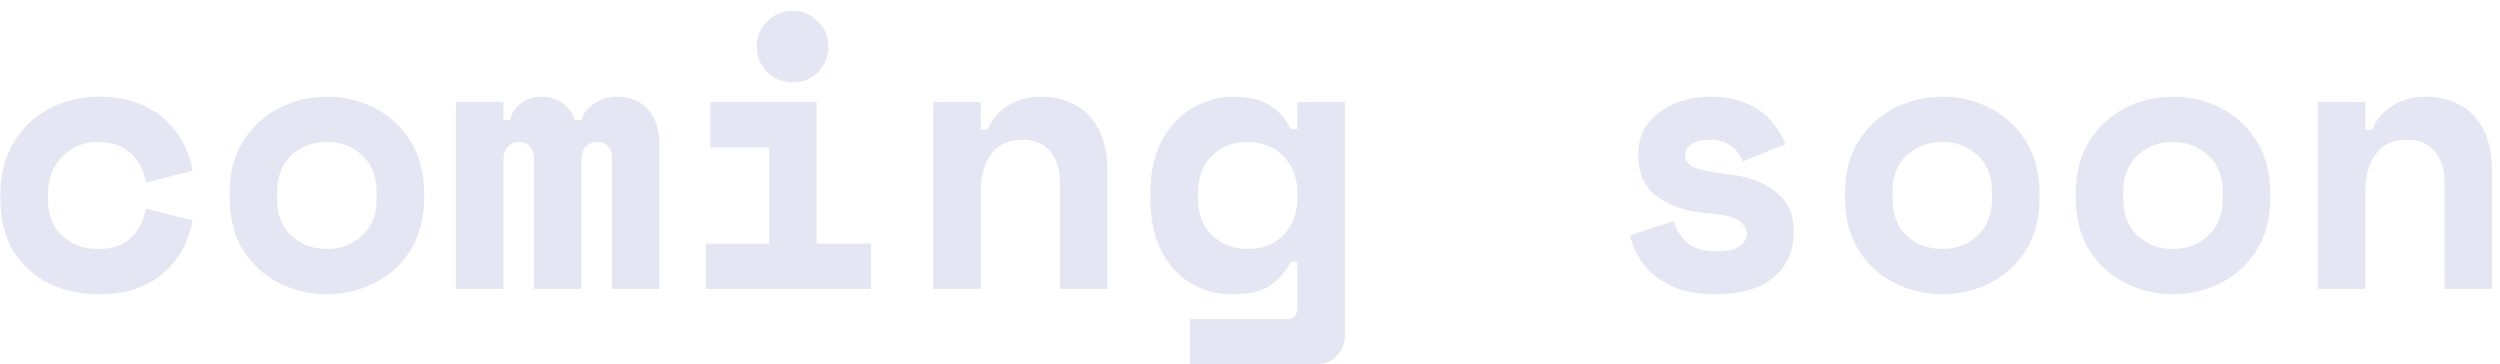 <svg width="199" height="29" viewBox="0 0 199 29" fill="none" xmlns="http://www.w3.org/2000/svg">
<path d="M7.83 23.42C6.37 23.42 5.05 23.13 3.87 22.55C2.69 21.95 1.75 21.09 1.05 19.97C0.37 18.83 0.03 17.46 0.03 15.86V15.5C0.03 13.9 0.38 12.52 1.08 11.36C1.78 10.18 2.72 9.28 3.9 8.66C5.08 8.02 6.39 7.7 7.83 7.7C9.91 7.7 11.6 8.24 12.9 9.32C14.2 10.4 15.01 11.82 15.33 13.58L11.61 14.54C11.49 13.66 11.11 12.9 10.47 12.26C9.83 11.62 8.93 11.3 7.77 11.3C6.69 11.3 5.76 11.68 4.98 12.44C4.2 13.2 3.81 14.25 3.81 15.59V15.77C3.81 17.11 4.2 18.12 4.98 18.8C5.76 19.48 6.69 19.82 7.77 19.82C8.93 19.82 9.81 19.53 10.41 18.95C11.03 18.37 11.43 17.59 11.61 16.61L15.33 17.54C15.01 19.3 14.21 20.72 12.93 21.8C11.65 22.88 9.95 23.42 7.83 23.42ZM26.019 23.42C24.659 23.42 23.389 23.12 22.209 22.52C21.029 21.92 20.079 21.05 19.359 19.91C18.639 18.77 18.279 17.38 18.279 15.74V15.38C18.279 13.76 18.639 12.38 19.359 11.24C20.079 10.08 21.029 9.2 22.209 8.6C23.389 8 24.659 7.7 26.019 7.7C27.379 7.7 28.649 8 29.829 8.6C31.009 9.2 31.959 10.08 32.679 11.24C33.399 12.38 33.759 13.76 33.759 15.38V15.74C33.759 17.38 33.399 18.77 32.679 19.91C31.959 21.05 31.009 21.92 29.829 22.52C28.649 23.12 27.379 23.42 26.019 23.42ZM26.019 19.82C27.119 19.82 28.049 19.47 28.809 18.77C29.589 18.05 29.979 17.08 29.979 15.86V15.26C29.979 14.02 29.589 13.05 28.809 12.35C28.049 11.65 27.119 11.3 26.019 11.3C24.919 11.3 23.979 11.65 23.199 12.35C22.439 13.05 22.059 14.02 22.059 15.26V15.86C22.059 17.08 22.439 18.05 23.199 18.77C23.979 19.47 24.919 19.82 26.019 19.82ZM36.288 23V8.12H40.068V9.56H40.608C40.728 9.02 41.008 8.58 41.448 8.24C41.888 7.88 42.448 7.7 43.128 7.7C43.788 7.7 44.348 7.88 44.808 8.24C45.288 8.58 45.598 9.02 45.738 9.56H46.278C46.438 9.02 46.778 8.58 47.298 8.24C47.818 7.88 48.448 7.7 49.188 7.7C50.188 7.7 50.988 8.04 51.588 8.72C52.188 9.38 52.488 10.3 52.488 11.48V23H48.708V12.56C48.708 12.14 48.598 11.83 48.378 11.63C48.178 11.41 47.908 11.3 47.568 11.3C47.188 11.3 46.878 11.42 46.638 11.66C46.398 11.9 46.278 12.26 46.278 12.74V23H42.498V12.56C42.498 12.14 42.378 11.83 42.138 11.63C41.918 11.41 41.648 11.3 41.328 11.3C40.968 11.3 40.668 11.42 40.428 11.66C40.188 11.9 40.068 12.26 40.068 12.74V23H36.288ZM63.087 6.56C62.307 6.56 61.637 6.29 61.077 5.75C60.517 5.19 60.237 4.51 60.237 3.71C60.237 2.91 60.517 2.24 61.077 1.7C61.637 1.14 62.307 0.86 63.087 0.86C63.867 0.86 64.537 1.14 65.097 1.7C65.657 2.24 65.937 2.91 65.937 3.71C65.937 4.51 65.657 5.19 65.097 5.75C64.537 6.29 63.867 6.56 63.087 6.56ZM56.187 23V19.4H61.227V11.72H56.547V8.12H65.007V19.4H69.327V23H56.187ZM74.286 23V8.12H78.066V10.34H78.606C78.946 9.5 79.496 8.85 80.256 8.39C81.016 7.93 81.906 7.7 82.926 7.7C83.886 7.7 84.756 7.91 85.536 8.33C86.336 8.73 86.966 9.37 87.426 10.25C87.906 11.11 88.146 12.22 88.146 13.58V23H84.366V14.54C84.366 13.48 84.106 12.65 83.586 12.05C83.086 11.43 82.356 11.12 81.396 11.12C80.296 11.12 79.466 11.5 78.906 12.26C78.346 13 78.066 14 78.066 15.26V23H74.286ZM94.725 29V25.4H102.465C103.005 25.4 103.275 25.1 103.275 24.5V20.84H102.735C102.435 21.5 101.935 22.1 101.235 22.64C100.555 23.16 99.505 23.42 98.085 23.42C96.865 23.42 95.765 23.13 94.785 22.55C93.805 21.95 93.025 21.09 92.445 19.97C91.865 18.83 91.575 17.45 91.575 15.83V15.29C91.575 13.69 91.875 12.33 92.475 11.21C93.095 10.07 93.905 9.2 94.905 8.6C95.925 8 97.035 7.7 98.235 7.7C99.435 7.7 100.385 7.93 101.085 8.39C101.805 8.83 102.355 9.46 102.735 10.28H103.275V8.12H107.055V26.66C107.055 27.34 106.835 27.9 106.395 28.34C105.975 28.78 105.425 29 104.745 29H94.725ZM99.315 19.82C100.495 19.82 101.445 19.45 102.165 18.71C102.905 17.95 103.275 16.96 103.275 15.74V15.38C103.275 14.16 102.905 13.18 102.165 12.44C101.445 11.68 100.495 11.3 99.315 11.3C98.155 11.3 97.205 11.67 96.465 12.41C95.725 13.15 95.355 14.14 95.355 15.38V15.74C95.355 16.98 95.725 17.97 96.465 18.71C97.205 19.45 98.155 19.82 99.315 19.82ZM136.594 23.42C135.054 23.42 133.804 23.17 132.844 22.67C131.904 22.17 131.184 21.56 130.684 20.84C130.204 20.12 129.894 19.42 129.754 18.74L133.234 17.6C133.394 18.22 133.734 18.78 134.254 19.28C134.774 19.76 135.554 20 136.594 20C137.534 20 138.174 19.86 138.514 19.58C138.874 19.28 139.054 18.96 139.054 18.62C139.054 18.22 138.844 17.87 138.424 17.57C138.004 17.27 137.164 17.07 135.904 16.97C134.244 16.83 132.914 16.39 131.914 15.65C130.914 14.91 130.414 13.84 130.414 12.44V12.26C130.414 11.28 130.684 10.45 131.224 9.77C131.764 9.09 132.464 8.58 133.324 8.24C134.184 7.88 135.094 7.7 136.054 7.7C137.314 7.7 138.354 7.9 139.174 8.3C139.994 8.68 140.634 9.16 141.094 9.74C141.574 10.32 141.914 10.9 142.114 11.48L138.694 12.86C138.514 12.32 138.204 11.9 137.764 11.6C137.324 11.28 136.754 11.12 136.054 11.12C135.434 11.12 134.954 11.24 134.614 11.48C134.294 11.7 134.134 11.98 134.134 12.32C134.134 12.8 134.384 13.14 134.884 13.34C135.384 13.54 136.294 13.72 137.614 13.88C139.134 14.04 140.374 14.5 141.334 15.26C142.294 16 142.774 17.04 142.774 18.38V18.56C142.774 20.02 142.234 21.2 141.154 22.1C140.074 22.98 138.554 23.42 136.594 23.42ZM154.603 23.42C153.243 23.42 151.973 23.12 150.793 22.52C149.613 21.92 148.663 21.05 147.943 19.91C147.223 18.77 146.863 17.38 146.863 15.74V15.38C146.863 13.76 147.223 12.38 147.943 11.24C148.663 10.08 149.613 9.2 150.793 8.6C151.973 8 153.243 7.7 154.603 7.7C155.963 7.7 157.233 8 158.413 8.6C159.593 9.2 160.543 10.08 161.263 11.24C161.983 12.38 162.343 13.76 162.343 15.38V15.74C162.343 17.38 161.983 18.77 161.263 19.91C160.543 21.05 159.593 21.92 158.413 22.52C157.233 23.12 155.963 23.42 154.603 23.42ZM154.603 19.82C155.703 19.82 156.633 19.47 157.393 18.77C158.173 18.05 158.563 17.08 158.563 15.86V15.26C158.563 14.02 158.173 13.05 157.393 12.35C156.633 11.65 155.703 11.3 154.603 11.3C153.503 11.3 152.563 11.65 151.783 12.35C151.023 13.05 150.643 14.02 150.643 15.26V15.86C150.643 17.08 151.023 18.05 151.783 18.77C152.563 19.47 153.503 19.82 154.603 19.82ZM172.972 23.42C171.612 23.42 170.342 23.12 169.162 22.52C167.982 21.92 167.032 21.05 166.312 19.91C165.592 18.77 165.232 17.38 165.232 15.74V15.38C165.232 13.76 165.592 12.38 166.312 11.24C167.032 10.08 167.982 9.2 169.162 8.6C170.342 8 171.612 7.7 172.972 7.7C174.332 7.7 175.602 8 176.782 8.6C177.962 9.2 178.912 10.08 179.632 11.24C180.352 12.38 180.712 13.76 180.712 15.38V15.74C180.712 17.38 180.352 18.77 179.632 19.91C178.912 21.05 177.962 21.92 176.782 22.52C175.602 23.12 174.332 23.42 172.972 23.42ZM172.972 19.82C174.072 19.82 175.002 19.47 175.762 18.77C176.542 18.05 176.932 17.08 176.932 15.86V15.26C176.932 14.02 176.542 13.05 175.762 12.35C175.002 11.65 174.072 11.3 172.972 11.3C171.872 11.3 170.932 11.65 170.152 12.35C169.392 13.05 169.012 14.02 169.012 15.26V15.86C169.012 17.08 169.392 18.05 170.152 18.77C170.932 19.47 171.872 19.82 172.972 19.82ZM184.501 23V8.12H188.281V10.34H188.821C189.161 9.5 189.711 8.85 190.471 8.39C191.231 7.93 192.121 7.7 193.141 7.7C194.101 7.7 194.971 7.91 195.751 8.33C196.551 8.73 197.181 9.37 197.641 10.25C198.121 11.11 198.361 12.22 198.361 13.58V23H194.581V14.54C194.581 13.48 194.321 12.65 193.801 12.05C193.301 11.43 192.571 11.12 191.611 11.12C190.511 11.12 189.681 11.5 189.121 12.26C188.561 13 188.281 14 188.281 15.26V23H184.501Z" fill="#E4E6F3"/>
</svg>
